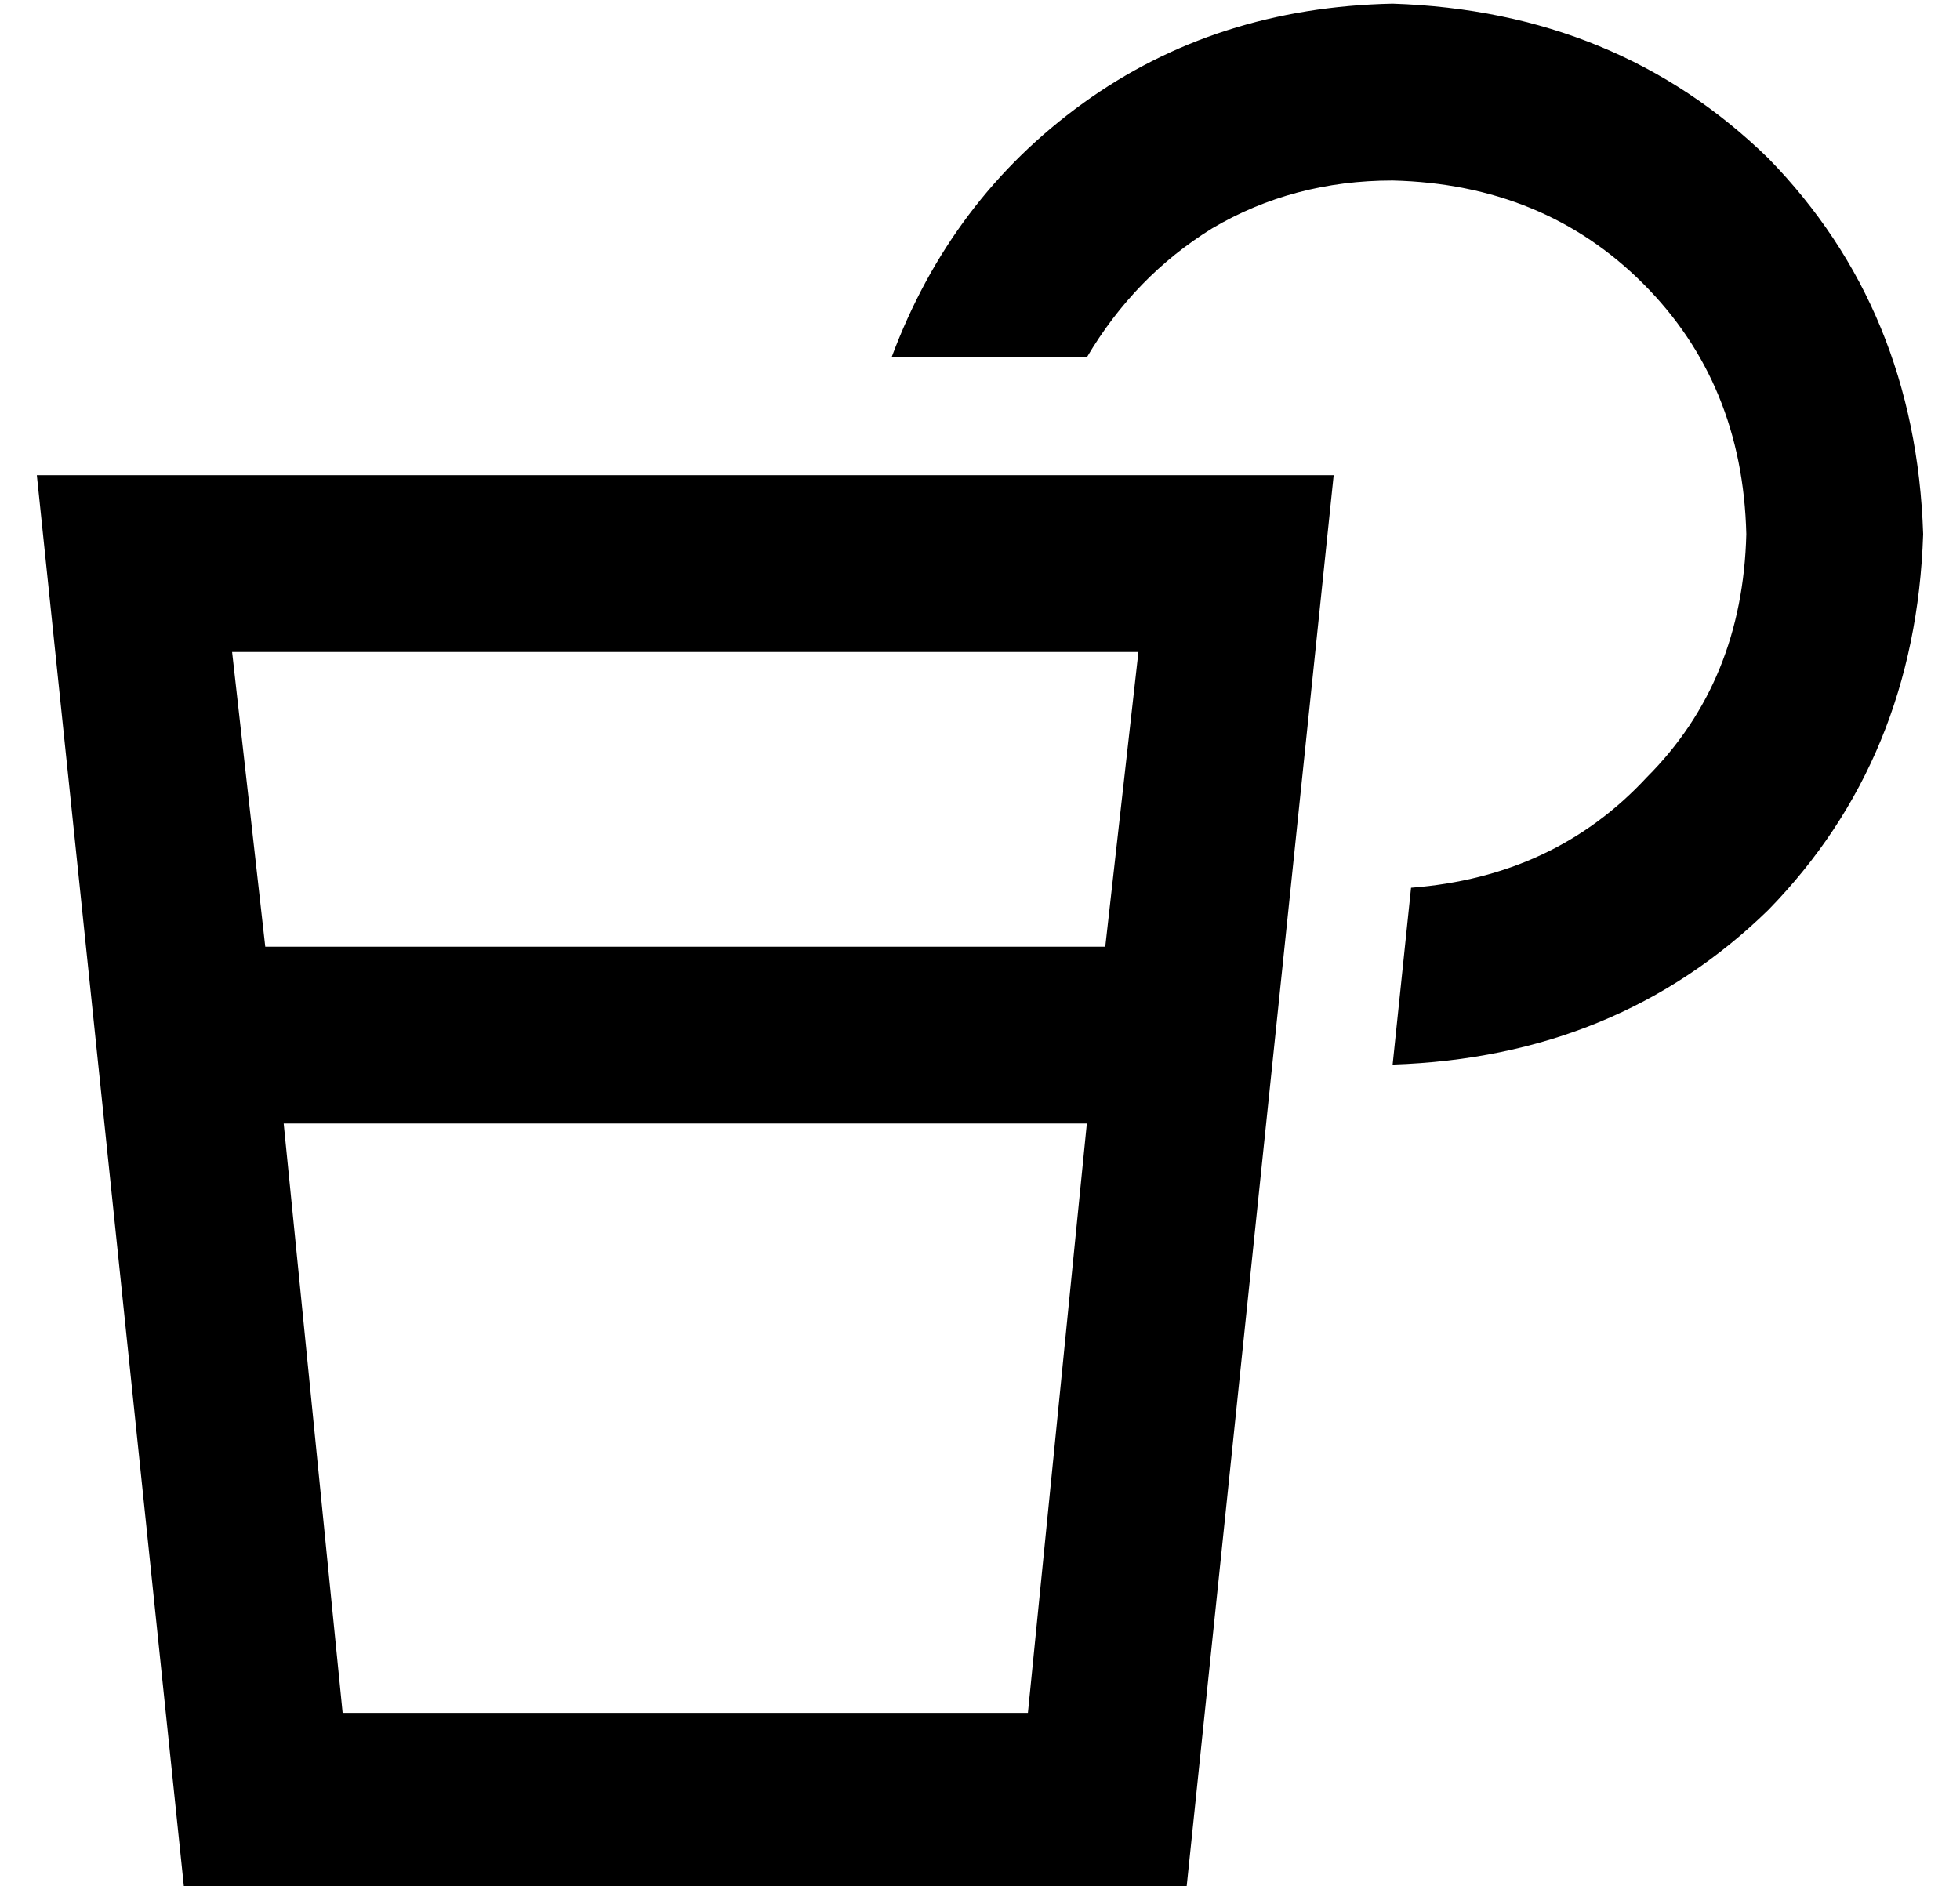 <?xml version="1.0" standalone="no"?>
<!DOCTYPE svg PUBLIC "-//W3C//DTD SVG 1.1//EN" "http://www.w3.org/Graphics/SVG/1.1/DTD/svg11.dtd" >
<svg xmlns="http://www.w3.org/2000/svg" xmlns:xlink="http://www.w3.org/1999/xlink" version="1.1" viewBox="-10 -40 532 512">
   <path fill="currentColor"
d="M373 201q39 -3 64 -30v0v0q26 -26 27 -66q-1 -41 -28 -68t-68 -28q-27 0 -49 13q-21 13 -34 35h-53v0q16 -43 52 -69t84 -27q61 2 102 42q40 41 42 102q-2 61 -42 102q-41 40 -102 42v0v0l5 -48v0zM62 217h228h-228h228l9 -80v0h-246v0l9 80v0zM67 265l16 160l-16 -160
l16 160h186v0l16 -160v0h-218v0zM312 473h-272h272h-272l-35 -336v0l-5 -48v0h48h304l-5 48v0l-35 336v0z" />
</svg>
